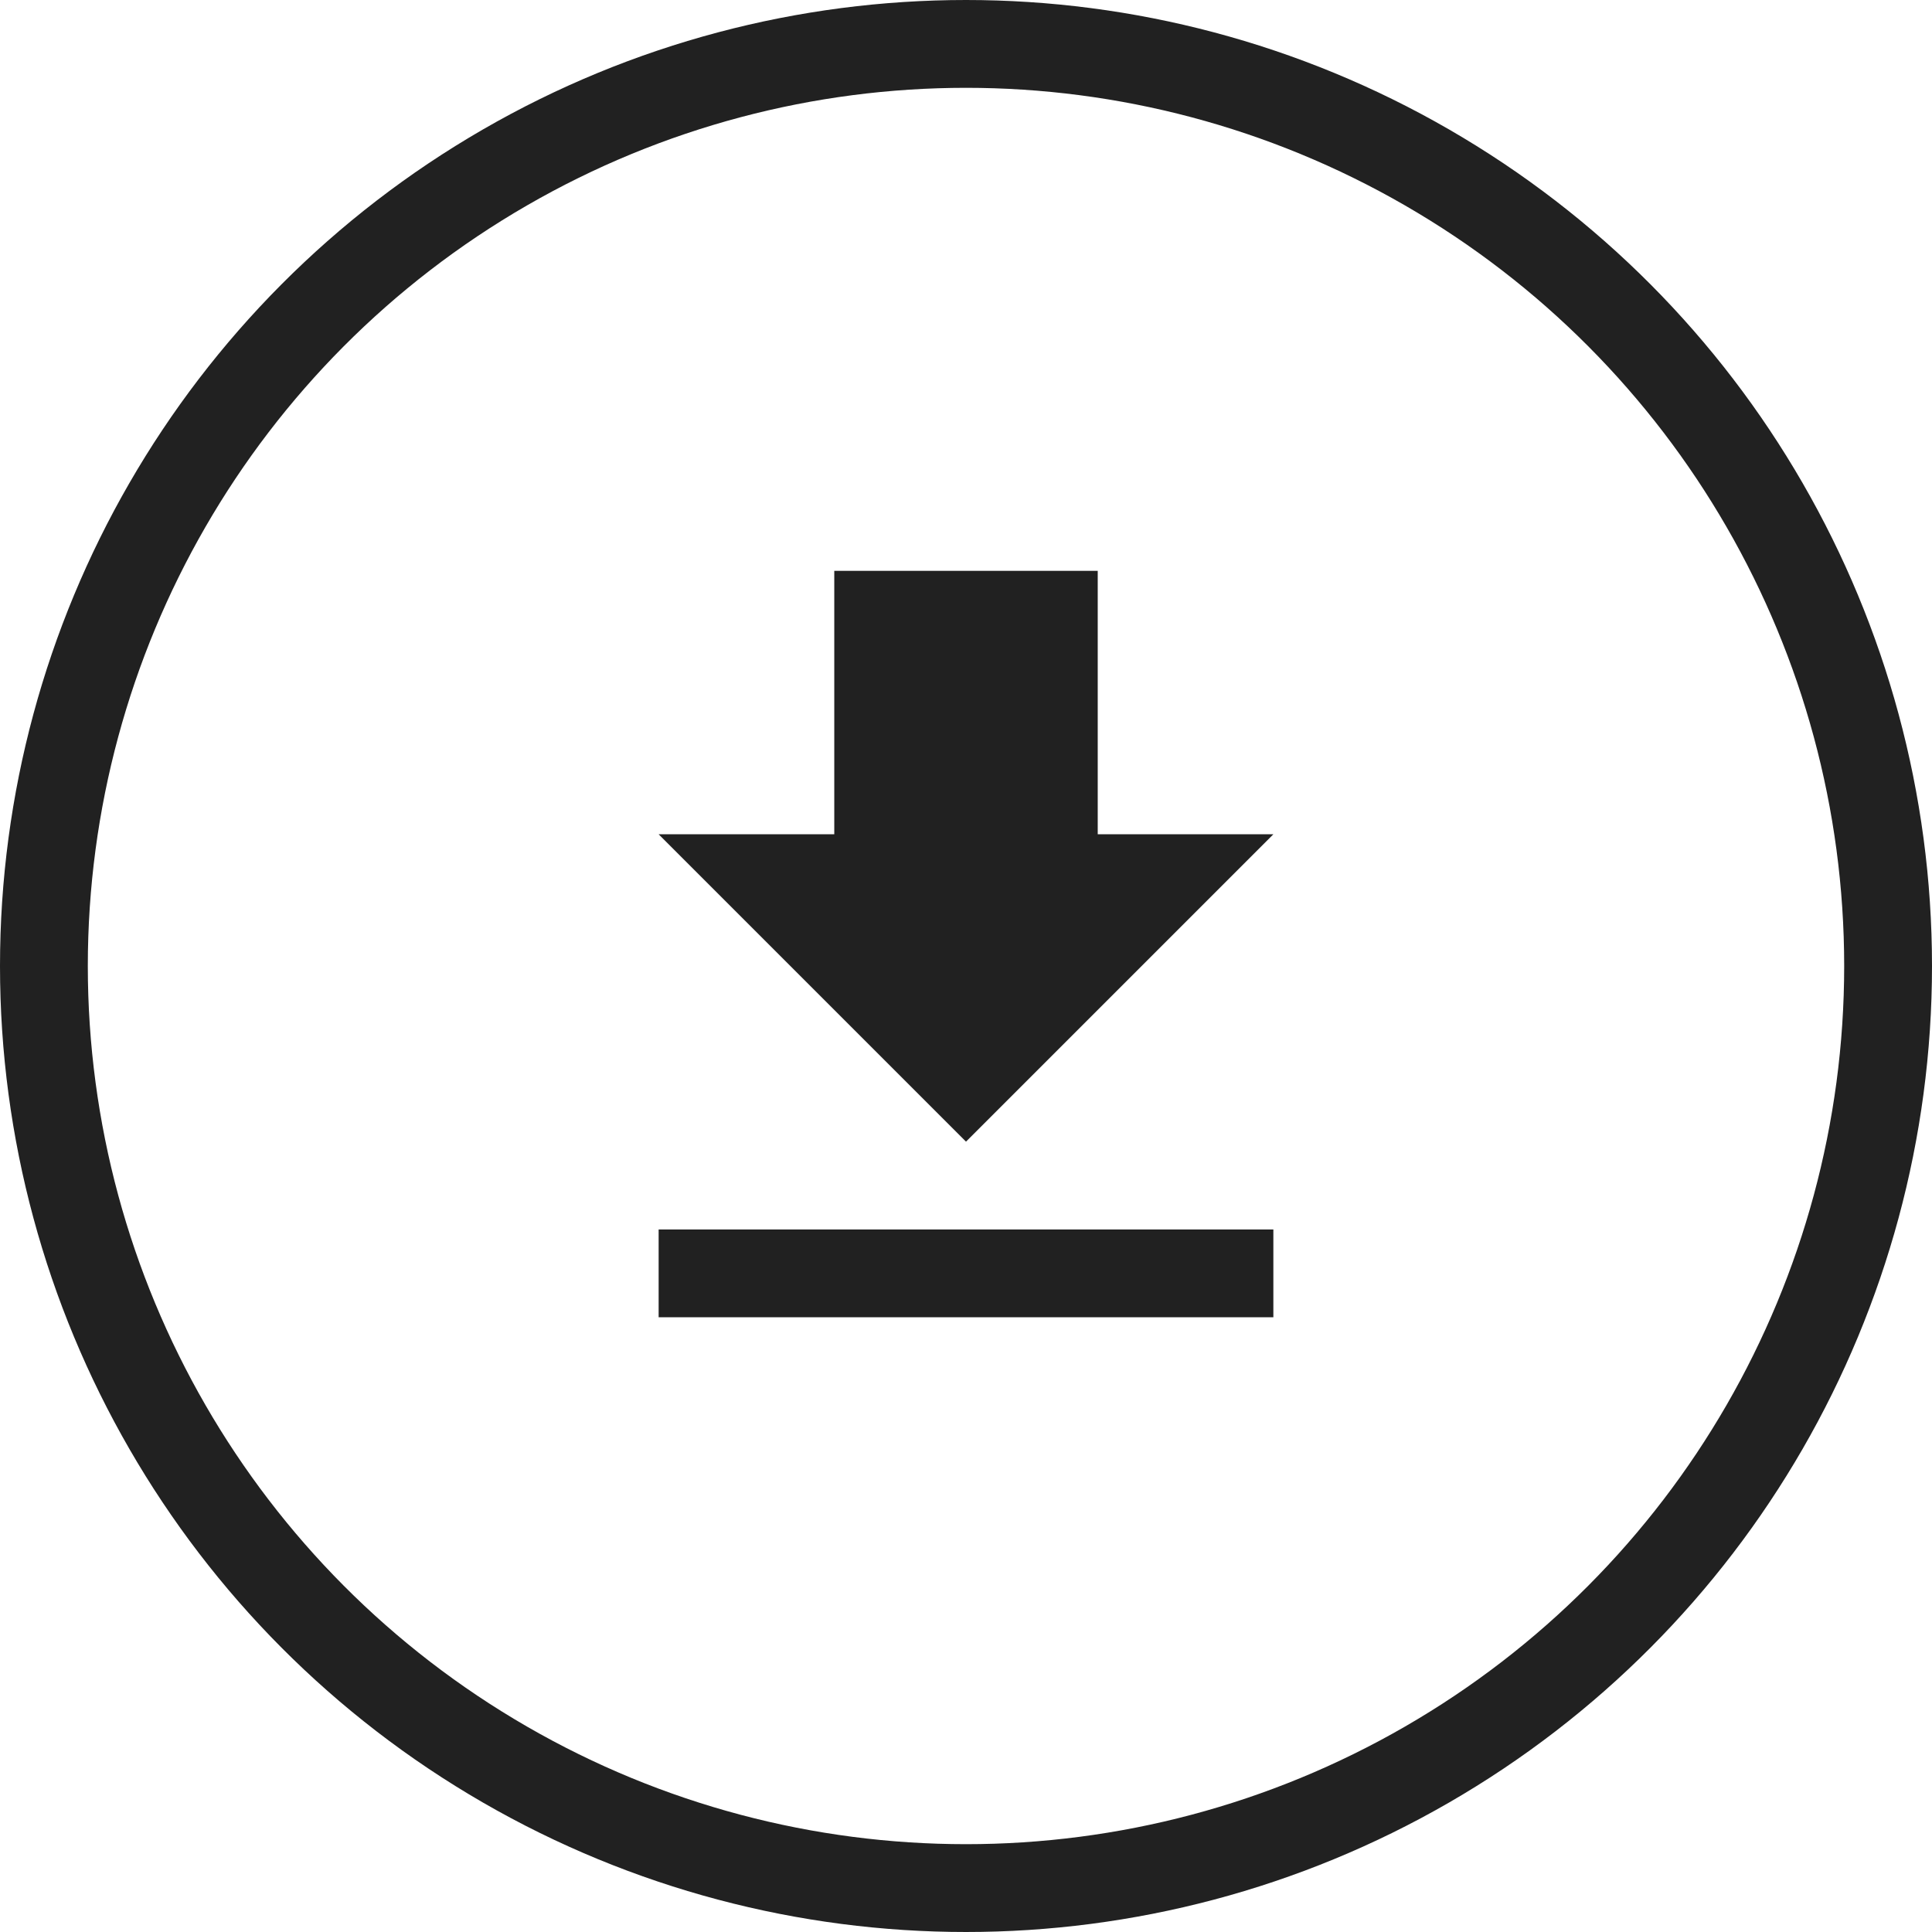 <?xml version="1.0" encoding="UTF-8"?>
<svg width="44px" height="44px" viewBox="0 0 44 44" version="1.1" xmlns="http://www.w3.org/2000/svg">
    <title xml:lang="en">Download</title>
    <g stroke="none" stroke-width="1" fill="none" fill-rule="evenodd">
        <g>
            <path d="M29,19 L25,19 L25,13 L19,13 L19,19 L15,19 L22,26 L29,19 L29,19 Z M15,28 L15,30 L29,30 L29,28 L15,28 L15,28 Z" id="Shape" fill="#212121"></path>
            <circle id="circle" stroke="#212121" stroke-width="2"  cx="22" cy="22" r="21"></circle>
        </g>
    </g>
</svg>
